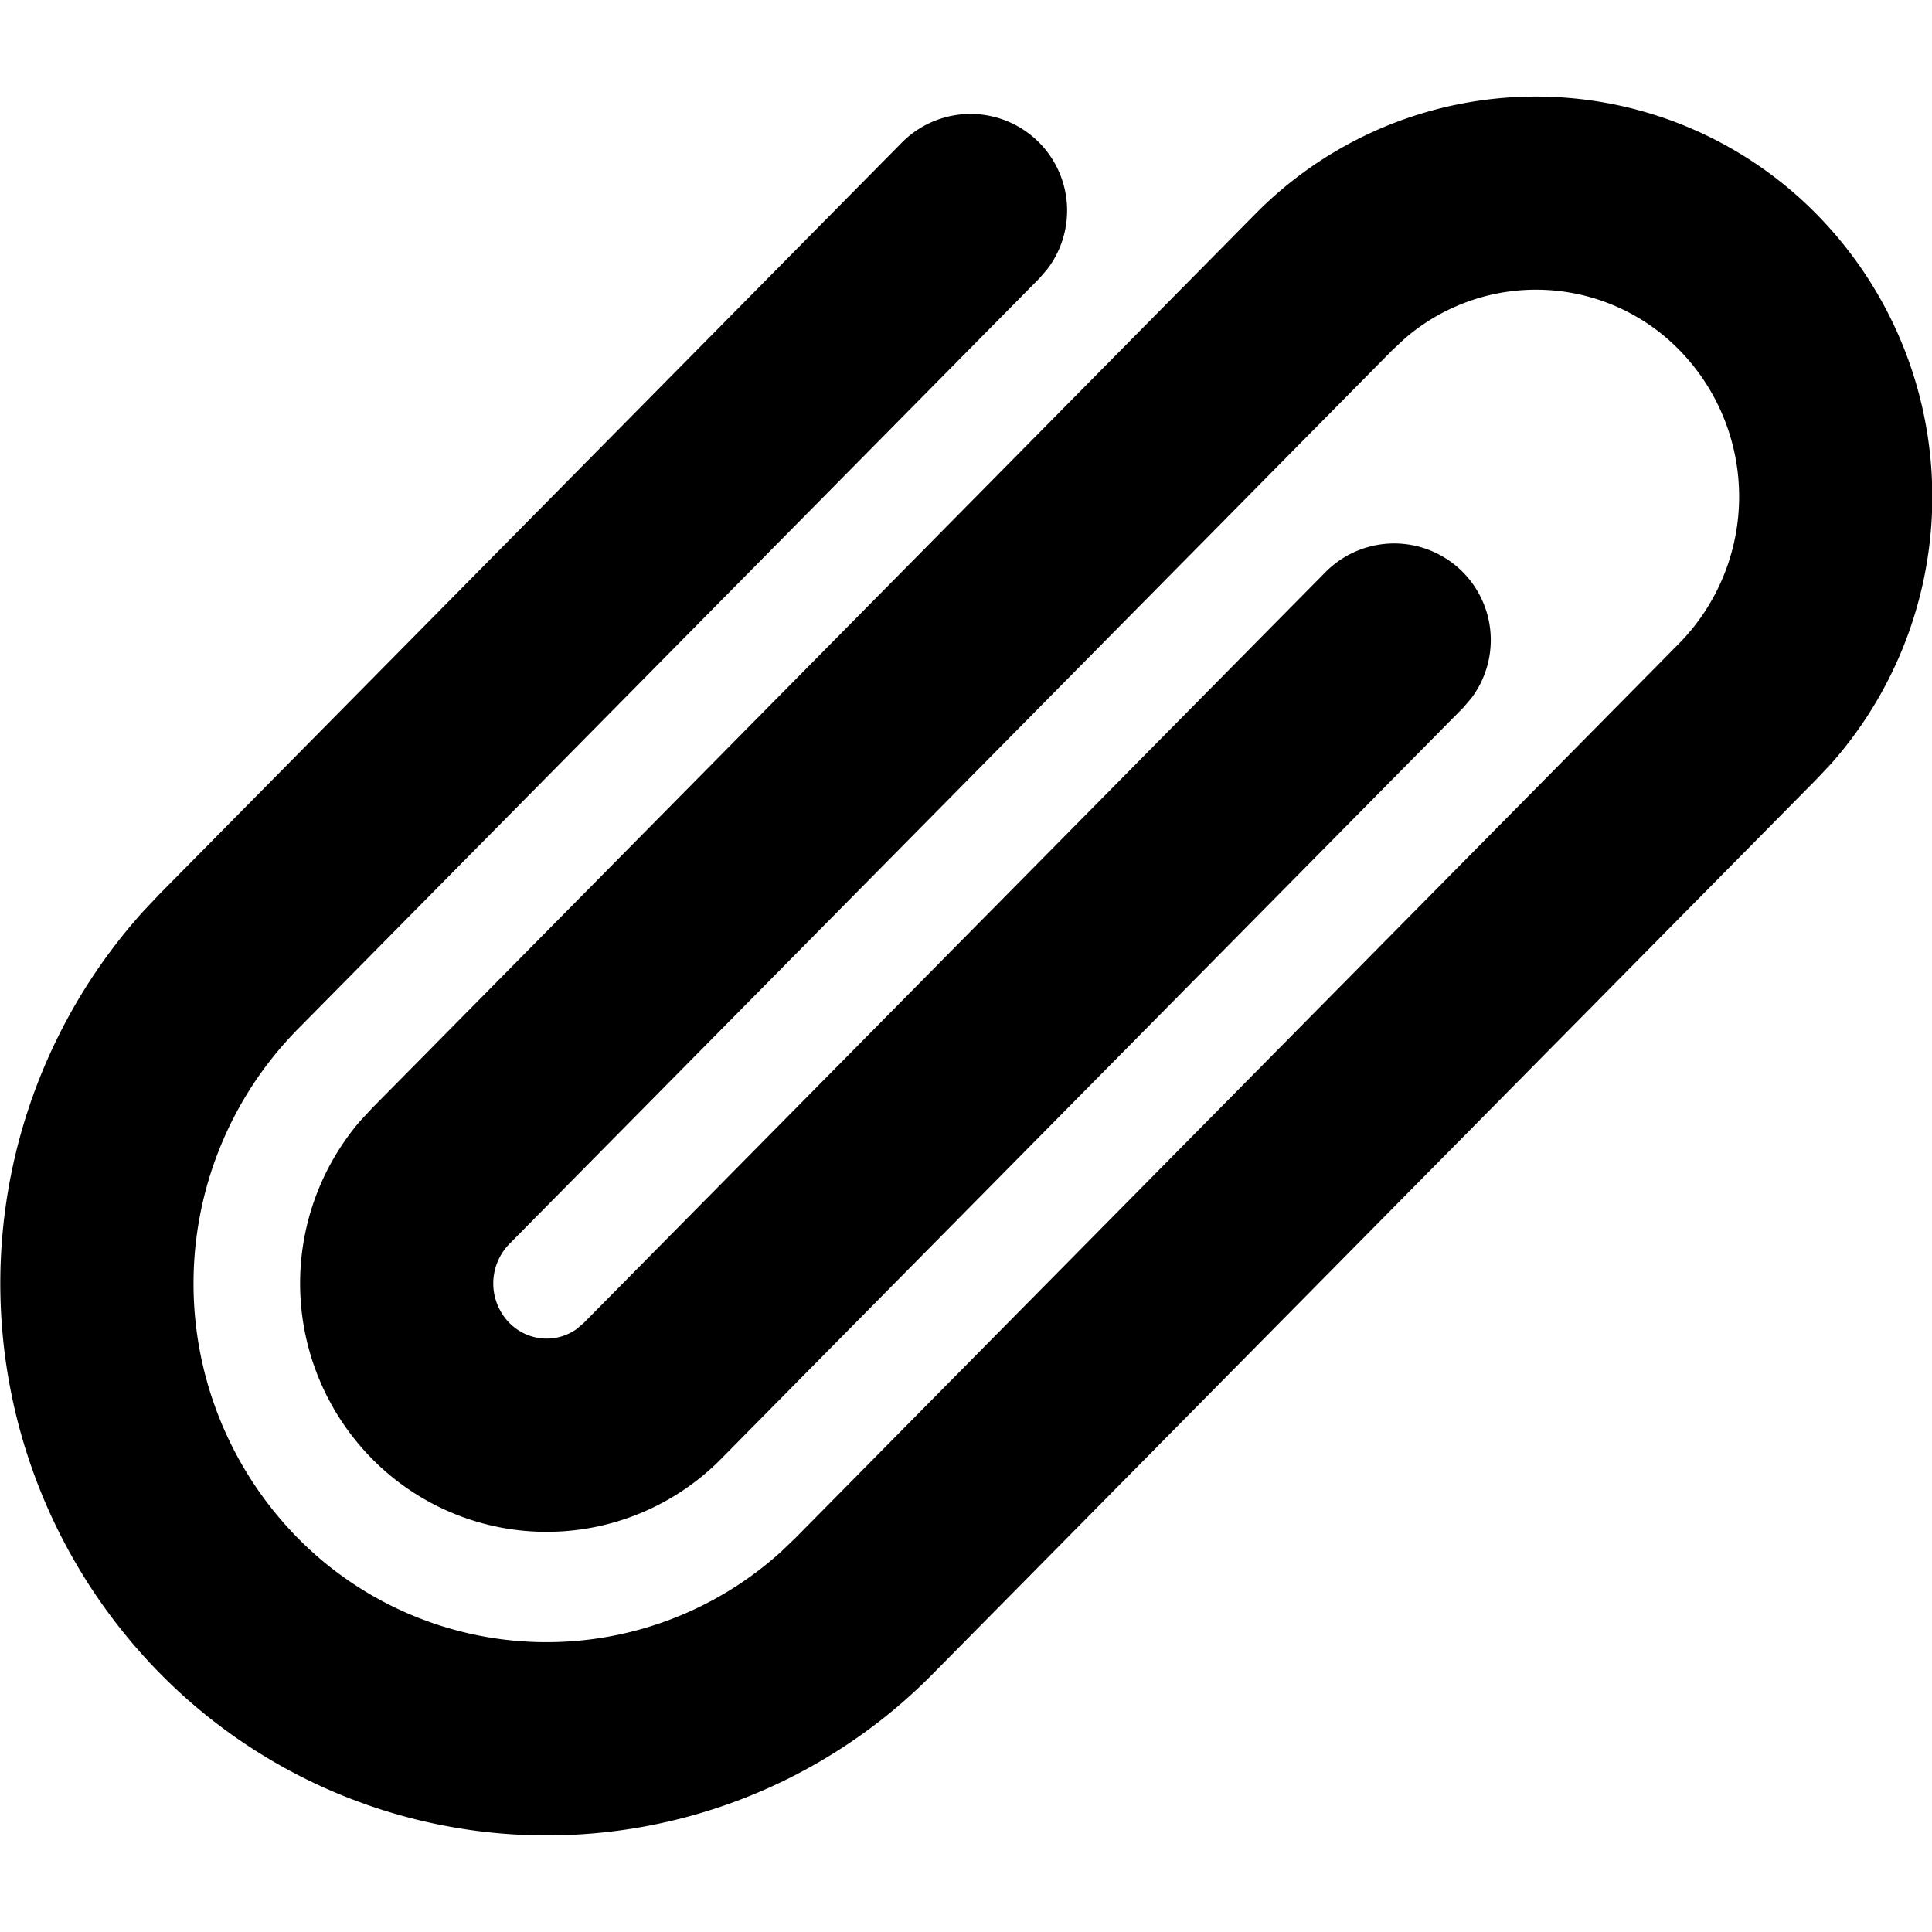 <?xml version="1.0" standalone="no"?><!DOCTYPE svg PUBLIC "-//W3C//DTD SVG 1.1//EN"
        "http://www.w3.org/Graphics/SVG/1.1/DTD/svg11.dtd">
<svg t="1696838609571" class="icon" viewBox="0 0 1024 1024" version="1.1" xmlns="http://www.w3.org/2000/svg" p-id="6301"
     xmlns:xlink="http://www.w3.org/1999/xlink" width="48" height="48">
    <path d="M665.246 113.51a208.742 208.742 0 0 1 297.574 0 213.504 213.504 0 0 1 7.936 291.021l-7.936 8.448-468.122 473.907a287.488 287.488 0 0 1-409.958 0 294.656 294.656 0 0 1-8.909-403.763l8.909-9.421 393.216-398.08a51.2 51.2 0 0 1 77.107 67.072l-4.198 4.864-393.267 398.131a192.205 192.205 0 0 0 0 269.261 185.088 185.088 0 0 0 256.512 7.373l7.68-7.373L890.014 340.992a111.104 111.104 0 0 0 0-155.546 106.291 106.291 0 0 0-145.408-6.042l-6.502 6.042-468.173 473.907a29.952 29.952 0 0 0 0 41.779c9.779 9.882 24.73 11.008 35.635 3.328l3.891-3.328 393.267-398.08a51.2 51.2 0 0 1 77.056 67.072l-4.198 4.915L382.315 773.12a129.946 129.946 0 0 1-185.19 0 132.352 132.352 0 0 1-6.349-178.842l6.349-6.861 468.173-473.958z"
          p-id="6303"></path>
</svg>